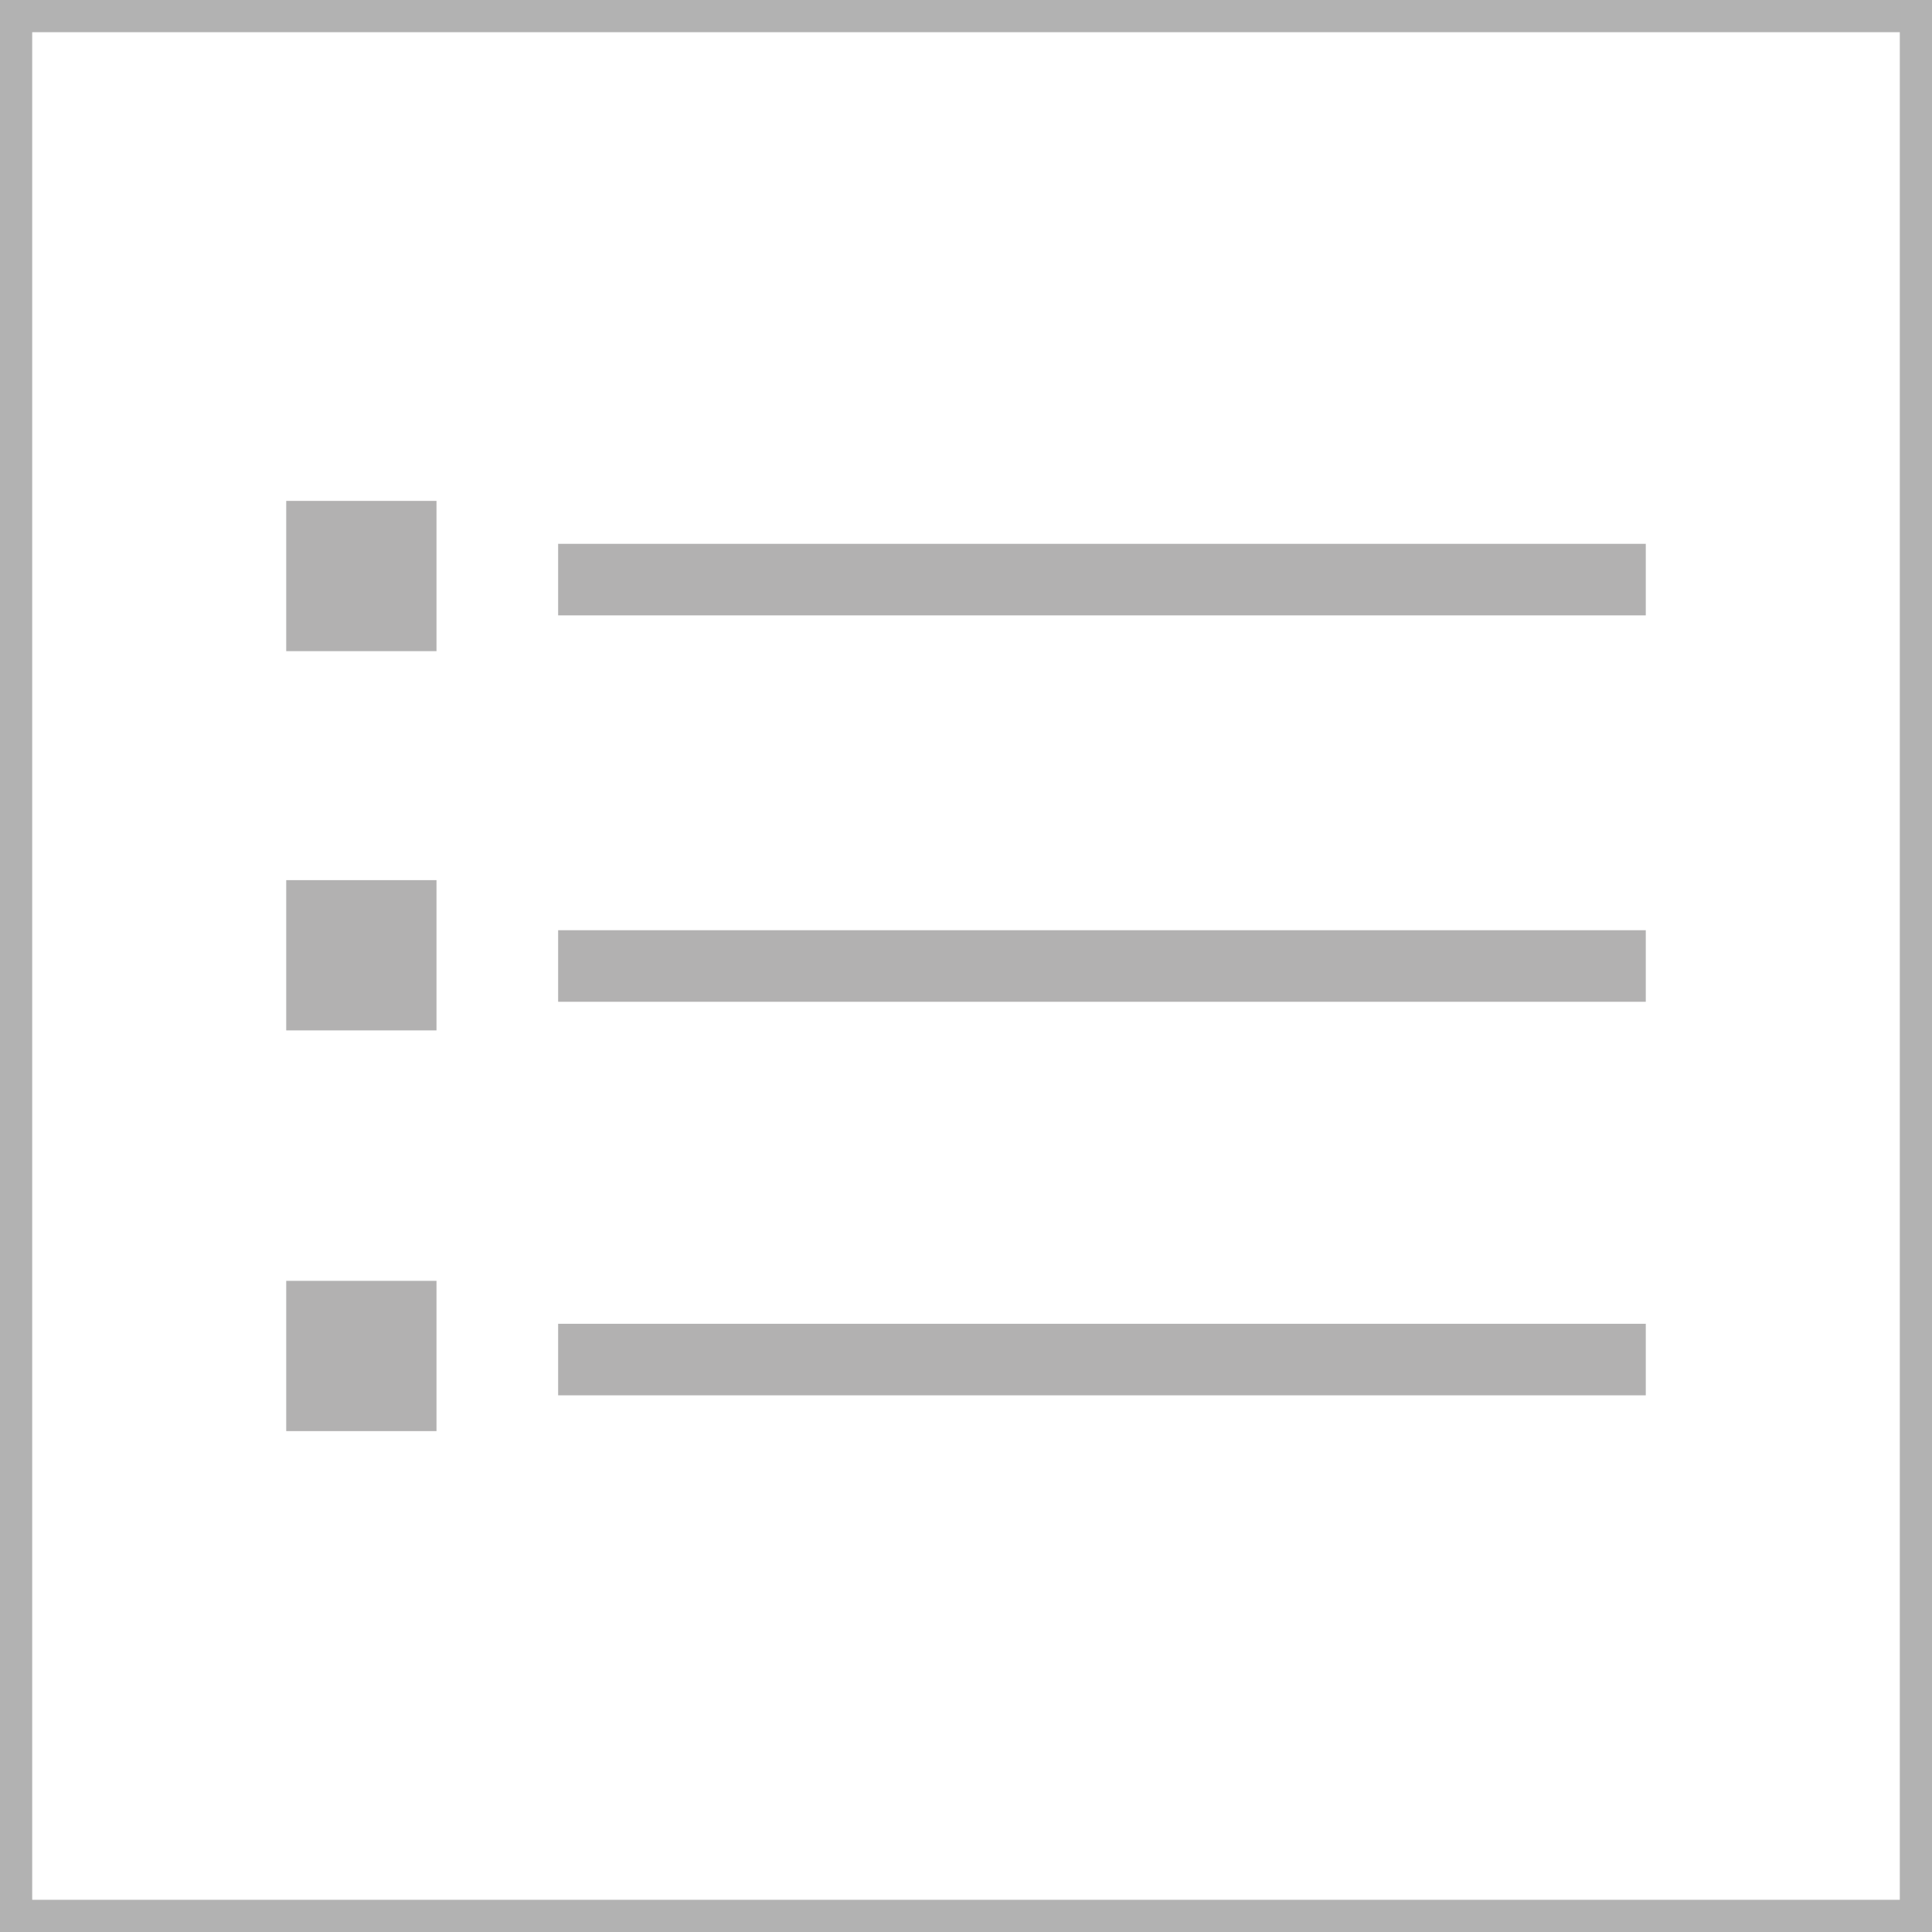 <?xml version="1.0" encoding="utf-8"?>
<!-- Generator: Adobe Illustrator 26.2.1, SVG Export Plug-In . SVG Version: 6.00 Build 0)  -->
<svg version="1.1" id="Ebene_1" xmlns="http://www.w3.org/2000/svg" xmlns:xlink="http://www.w3.org/1999/xlink" x="0px" y="0px"
	 width="27px" height="27px" viewBox="0 0 27 27" enable-background="new 0 0 27 27" xml:space="preserve">
<polygon fill="none" stroke="#B2B2B2" stroke-width="0.5" stroke-miterlimit="10" points="0.2,0.5 0.2,26.5 0.2,26.8 0.5,26.8 
	26.5,26.8 26.8,26.8 26.8,26.5 26.8,0.5 26.8,0.2 26.5,0.2 0.5,0.2 0.2,0.2 "/>
<g>
	<path fill="none" stroke="#B2B1B1" stroke-miterlimit="10" d="M23,19H7.8 M23,13.5H7.8 M23,8.1H7.8"/>
	<rect x="4" y="7" fill="#B2B1B1" width="2.1" height="2.1"/>
	<rect x="4" y="12.3" fill="#B2B1B1" width="2.1" height="2.1"/>
	<rect x="4" y="17.9" fill="#B2B1B1" width="2.1" height="2.1"/>
</g>
</svg>
